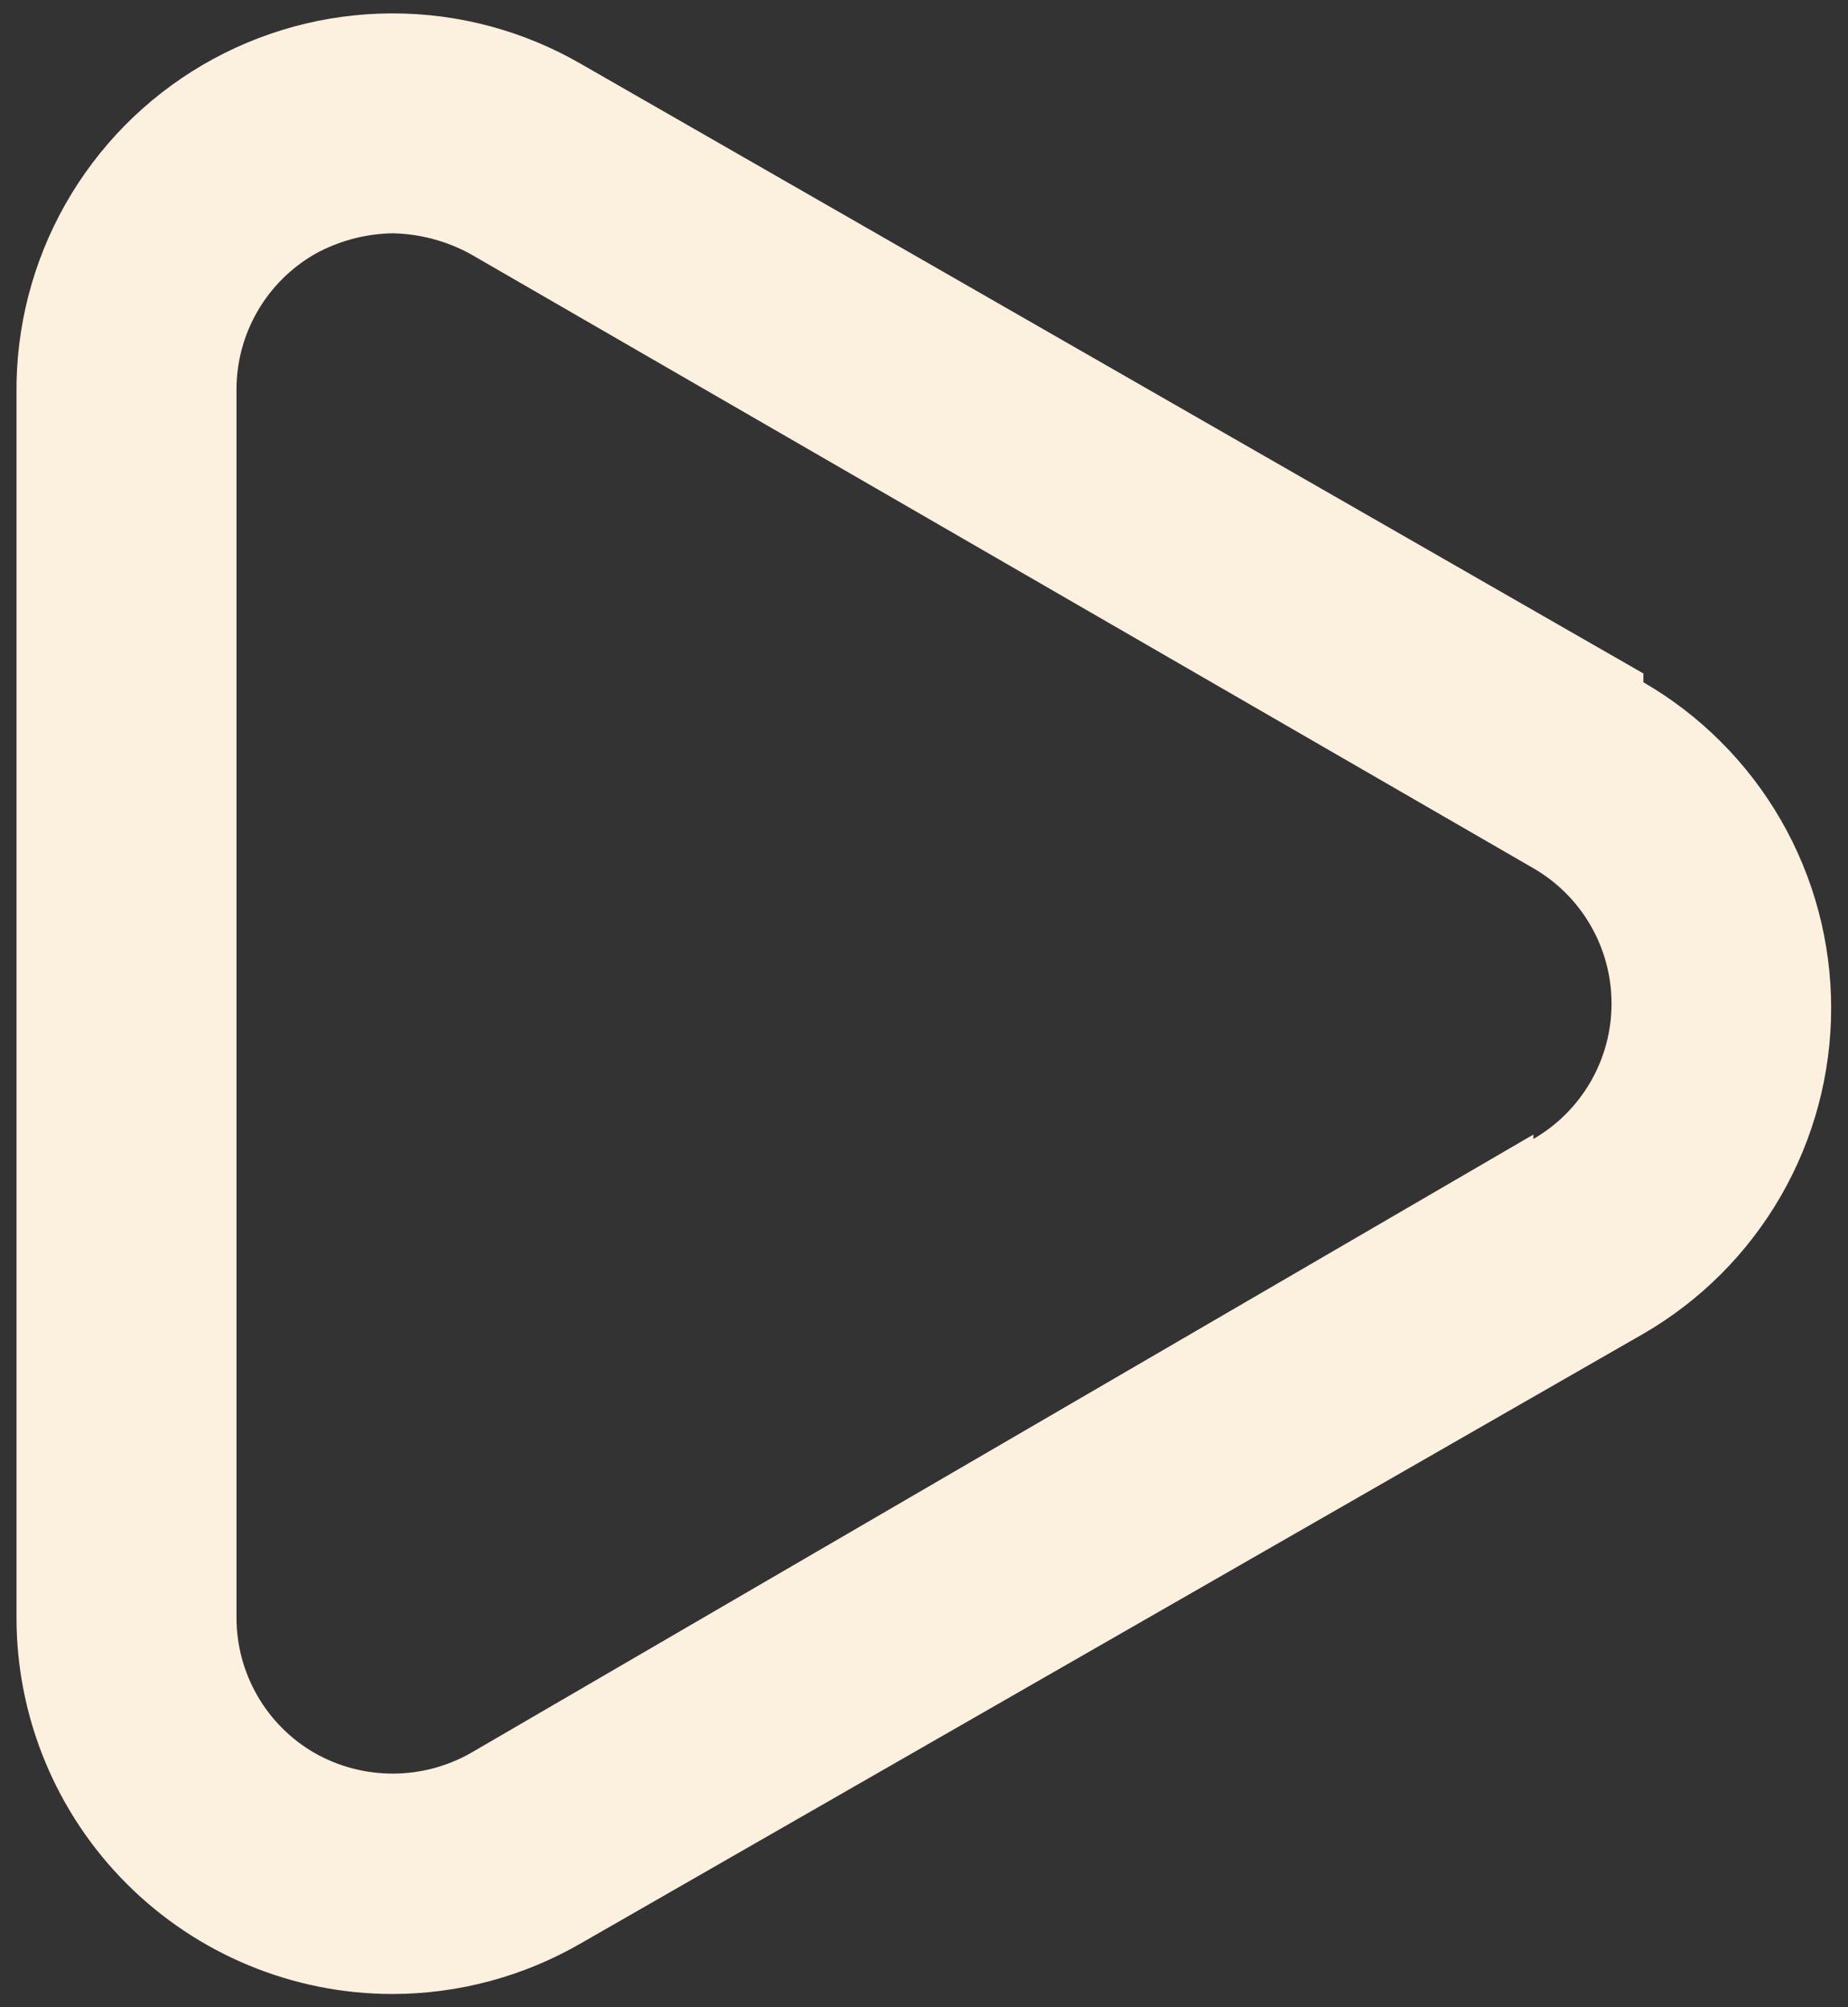 <svg width="70" height="76" viewBox="0 0 70 76" fill="none" xmlns="http://www.w3.org/2000/svg">
<rect x="0" y="0" width="70" height="76" fill="#333333" stroke="none"/>
<path d="M62.25 25.5L22 2.417C19.822 1.159 17.35 0.5 14.835 0.507C12.32 0.514 9.851 1.186 7.68 2.456C5.509 3.726 3.713 5.547 2.474 7.736C1.235 9.924 0.597 12.402 0.625 14.917V61.25C0.625 65.029 2.126 68.654 4.799 71.326C7.471 73.999 11.096 75.5 14.875 75.5C17.377 75.496 19.834 74.835 22 73.583L62.25 50.5C64.413 49.248 66.208 47.45 67.457 45.285C68.705 43.12 69.362 40.666 69.362 38.167C69.362 35.668 68.705 33.213 67.457 31.048C66.208 28.884 64.413 27.085 62.25 25.833V25.5ZM58.083 42.958L17.833 66.375C16.931 66.886 15.912 67.155 14.875 67.155C13.838 67.155 12.819 66.886 11.917 66.375C11.017 65.856 10.27 65.109 9.751 64.209C9.231 63.309 8.958 62.289 8.958 61.25V14.75C8.958 13.711 9.231 12.691 9.751 11.791C10.27 10.892 11.017 10.145 11.917 9.625C12.822 9.122 13.839 8.85 14.875 8.833C15.911 8.855 16.925 9.126 17.833 9.625L58.083 32.875C58.983 33.394 59.73 34.141 60.25 35.041C60.77 35.941 61.043 36.961 61.043 38C61.043 39.039 60.77 40.06 60.25 40.959C59.73 41.859 58.983 42.606 58.083 43.125V42.958Z" fill="#FCF0DE"/>
</svg>
